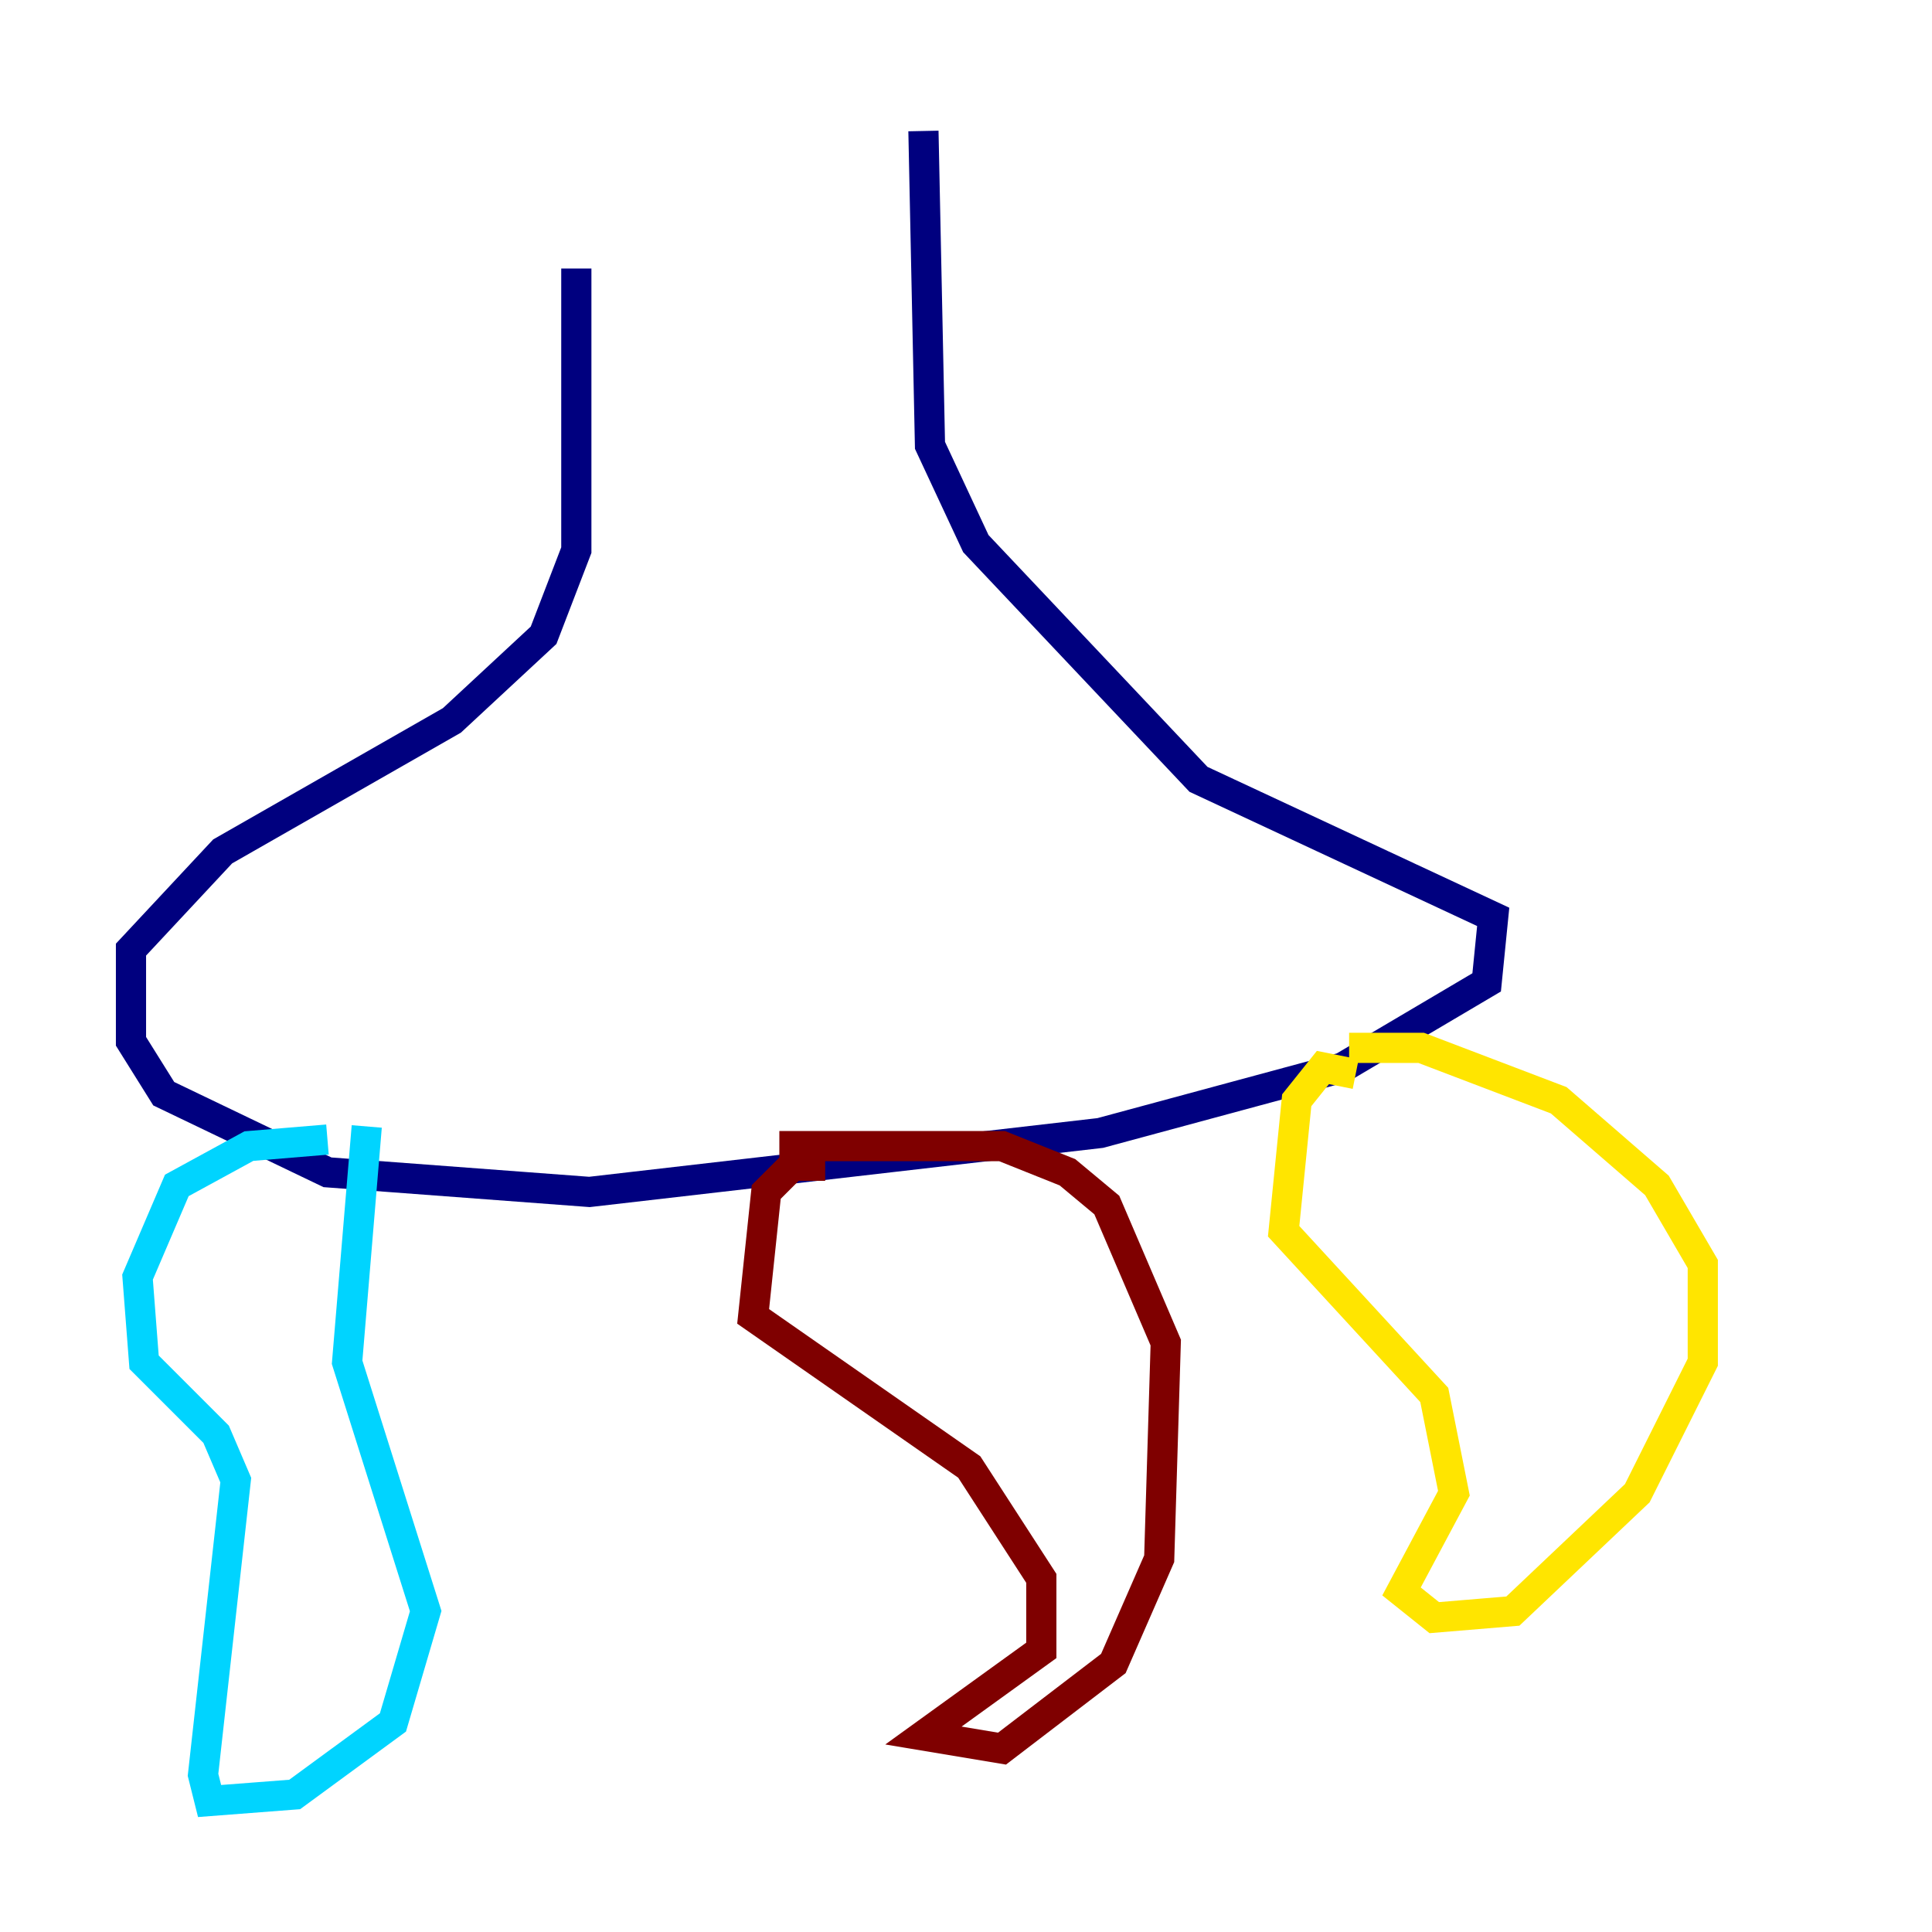 <?xml version="1.0" encoding="utf-8" ?>
<svg baseProfile="tiny" height="128" version="1.2" viewBox="0,0,128,128" width="128" xmlns="http://www.w3.org/2000/svg" xmlns:ev="http://www.w3.org/2001/xml-events" xmlns:xlink="http://www.w3.org/1999/xlink"><defs /><polyline fill="none" points="38.183,17.79 38.183,36.447 36.014,42.088 29.939,47.729 14.752,56.407 8.678,62.915 8.678,68.99 10.848,72.461 21.695,77.668 39.051,78.969 72.895,75.064 88.949,70.725 98.495,65.085 98.929,60.746 79.403,51.634 64.651,36.014 61.614,29.505 61.18,8.678" stroke="#00007f" stroke-width="2" /><polyline fill="none" points="21.695,75.498 16.488,75.932 11.715,78.536 9.112,84.61 9.546,90.251 14.319,95.024 15.62,98.061 13.451,117.586 13.885,119.322 19.525,118.888 26.034,114.115 28.203,106.739 22.997,90.251 24.298,74.63" stroke="#00d4ff" stroke-width="2" /><polyline fill="none" points="89.817,71.159 87.647,70.725 85.912,72.895 85.044,81.573 95.024,92.42 96.325,98.929 92.854,105.437 95.024,107.173 100.231,106.739 108.475,98.929 112.814,90.251 112.814,83.742 109.776,78.536 103.268,72.895 94.156,69.424 89.383,69.424" stroke="#ffe500" stroke-width="2" /><polyline fill="none" points="54.671,77.234 52.502,77.234 50.766,78.969 49.898,87.214 64.217,97.193 68.99,104.57 68.99,109.342 61.18,114.983 66.386,115.851 73.763,110.21 76.8,103.268 77.234,88.949 73.329,79.837 70.725,77.668 66.386,75.932 51.634,75.932" stroke="#7f0000" stroke-width="2" /></svg>